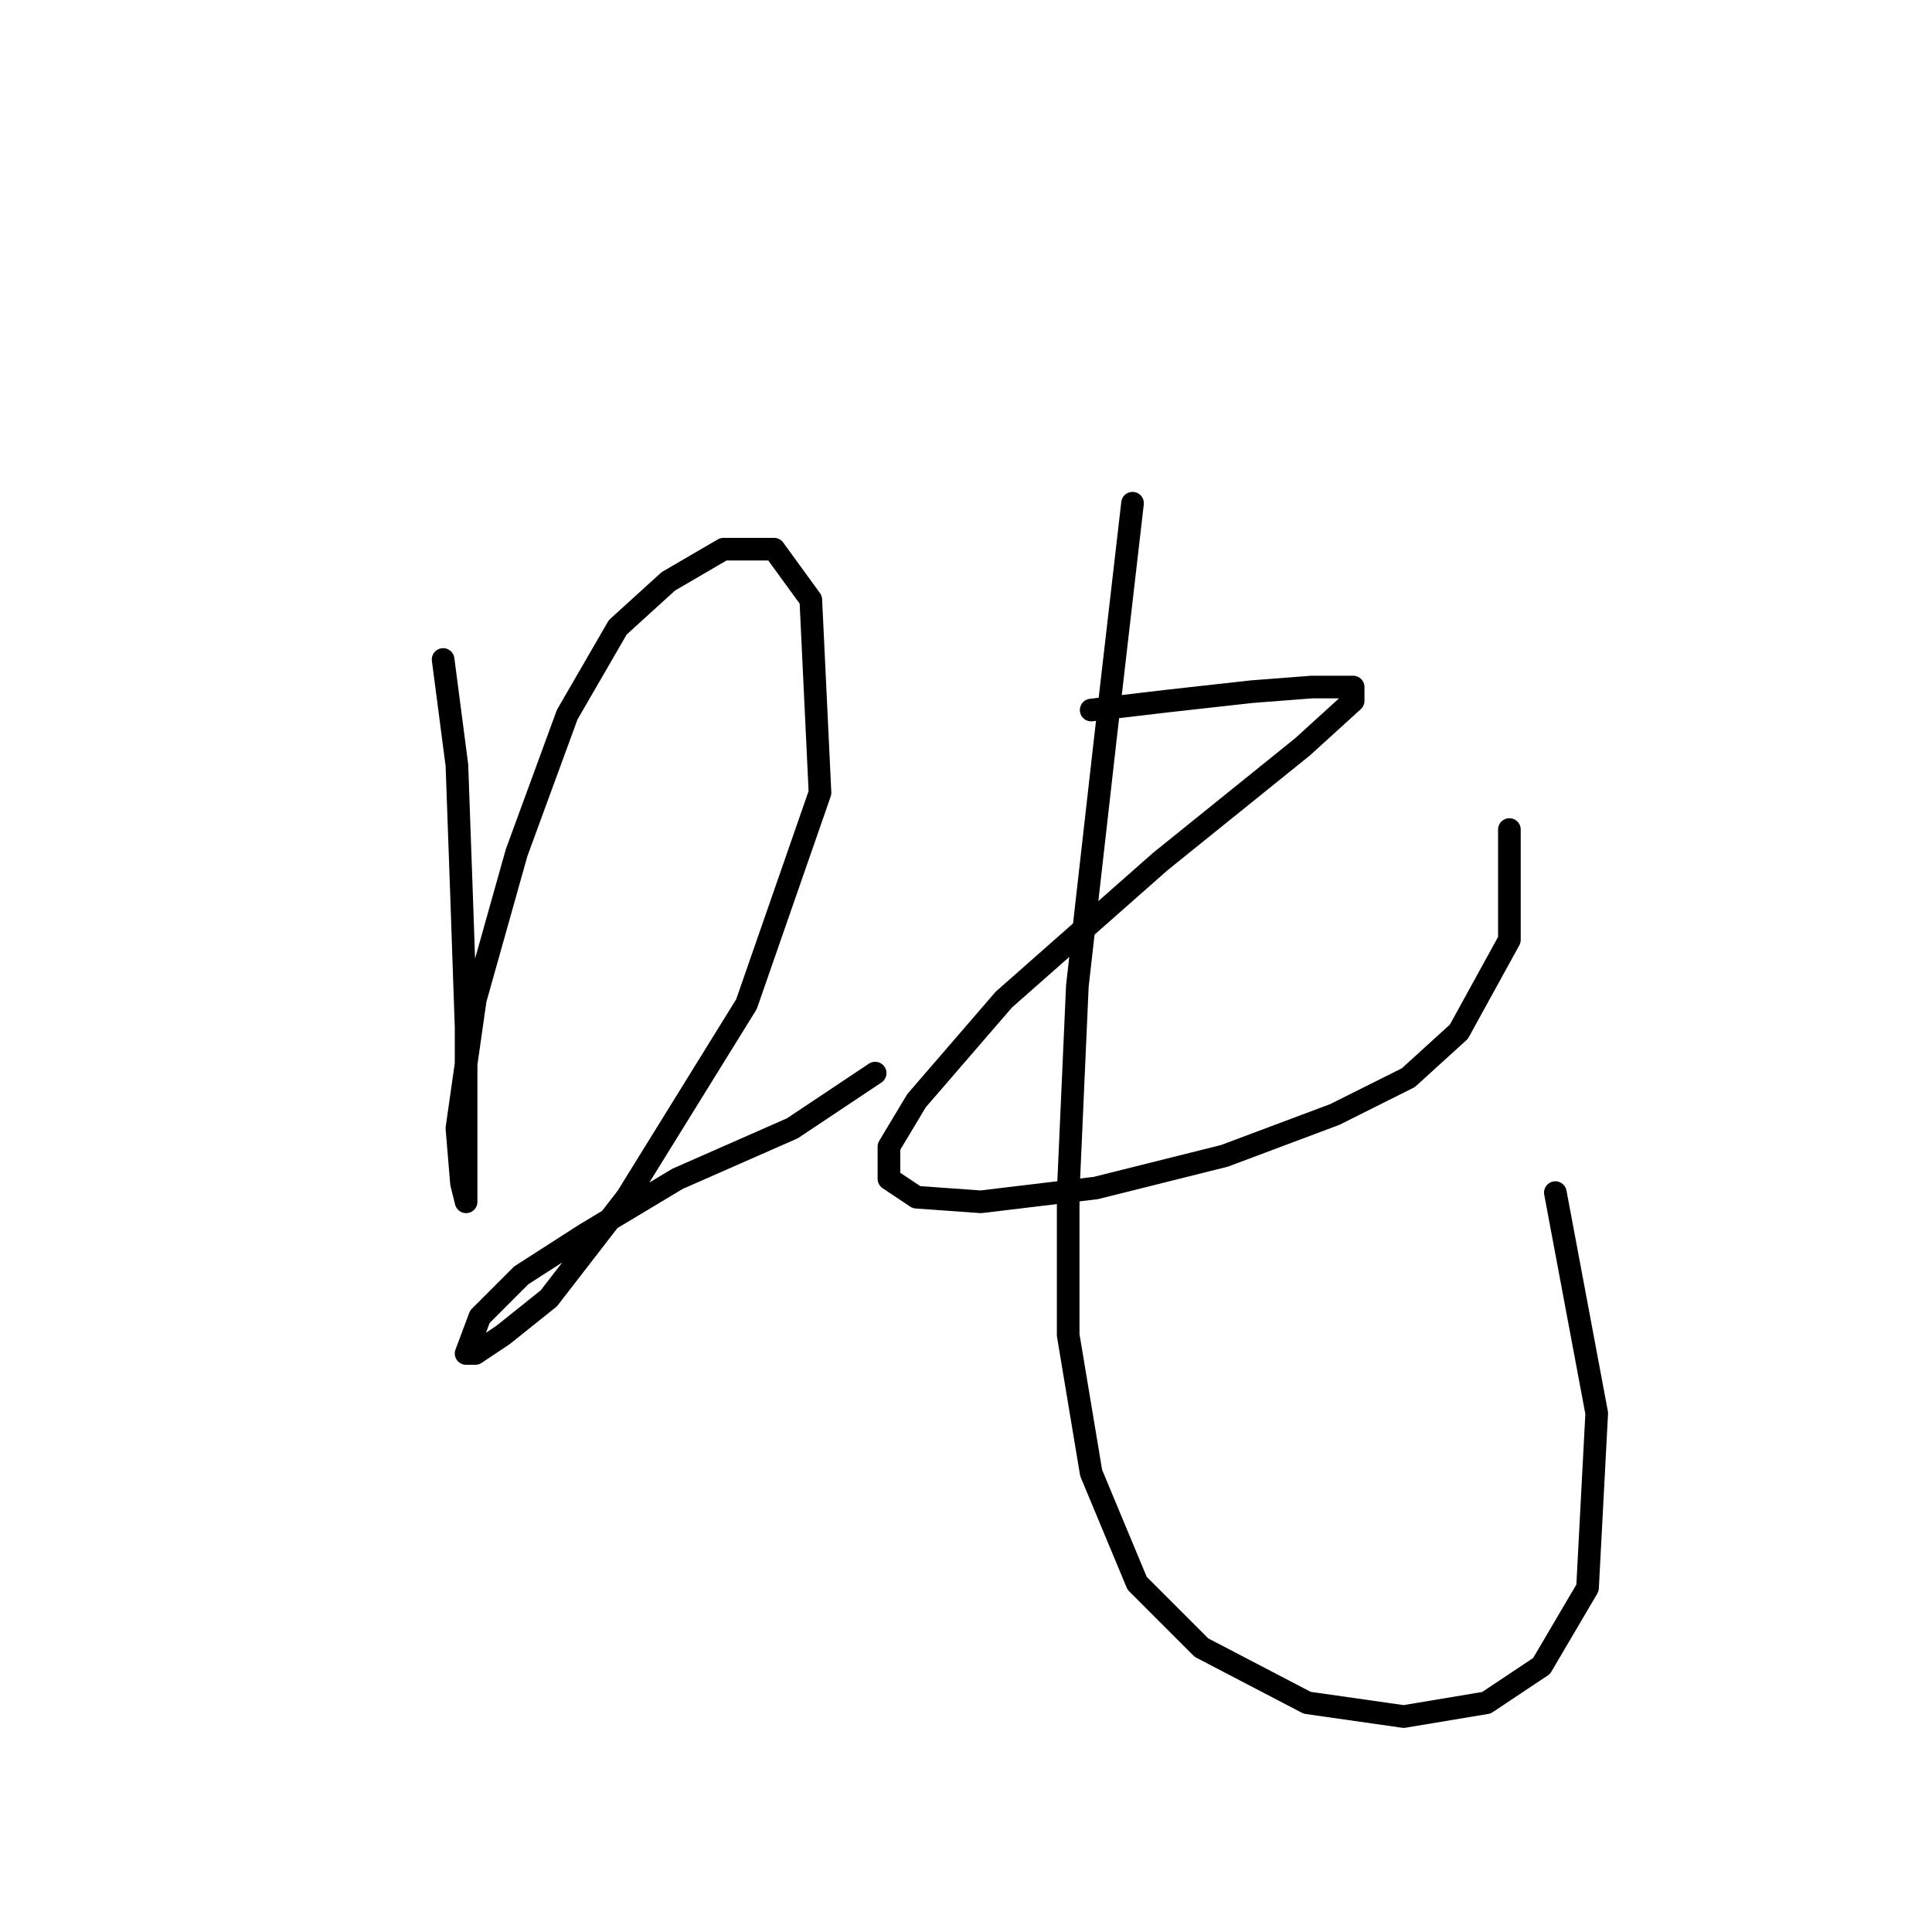 <?xml version="1.0" standalone="no"?>
    <svg width="256" height="256" xmlns="http://www.w3.org/2000/svg" version="1.1">
    <polyline stroke="black" stroke-width="3" stroke-linecap="round" fill="transparent" stroke-linejoin="round" points="58.716 87.384 60.543 101.391 61.152 118.443 61.761 136.104 61.761 147.675 61.761 154.374 61.761 158.028 61.761 159.246 61.152 156.81 60.543 149.502 62.979 132.45 68.46 112.962 75.159 94.692 81.858 83.121 88.557 77.031 95.865 72.768 102.564 72.768 107.436 79.467 108.654 105.045 98.91 133.059 83.076 158.637 72.723 172.035 66.633 176.907 62.979 179.343 61.761 179.343 63.588 174.471 69.069 168.99 77.595 163.509 89.775 156.201 105 149.502 115.962 142.194 115.962 142.194 " />
        <polyline stroke="black" stroke-width="3" stroke-linecap="round" fill="transparent" stroke-linejoin="round" points="144.585 94.083 154.938 92.865 165.9 91.647 173.817 91.038 179.298 91.038 179.298 92.865 172.599 98.955 153.72 114.18 133.014 132.45 121.443 145.848 117.789 151.938 117.789 156.201 121.443 158.637 129.969 159.246 145.194 157.419 162.246 153.156 176.862 147.675 186.605 142.803 193.304 136.713 200.003 124.533 200.003 109.917 200.003 109.917 " />
        <polyline stroke="black" stroke-width="3" stroke-linecap="round" fill="transparent" stroke-linejoin="round" points="150.066 66.678 146.412 98.346 142.758 130.623 141.54 158.028 141.54 176.907 144.585 195.176 150.675 209.792 159.201 218.318 173.208 225.626 185.996 227.453 196.958 225.626 204.266 220.754 210.356 210.401 211.574 187.259 206.093 158.028 206.093 158.028 " />
        </svg>